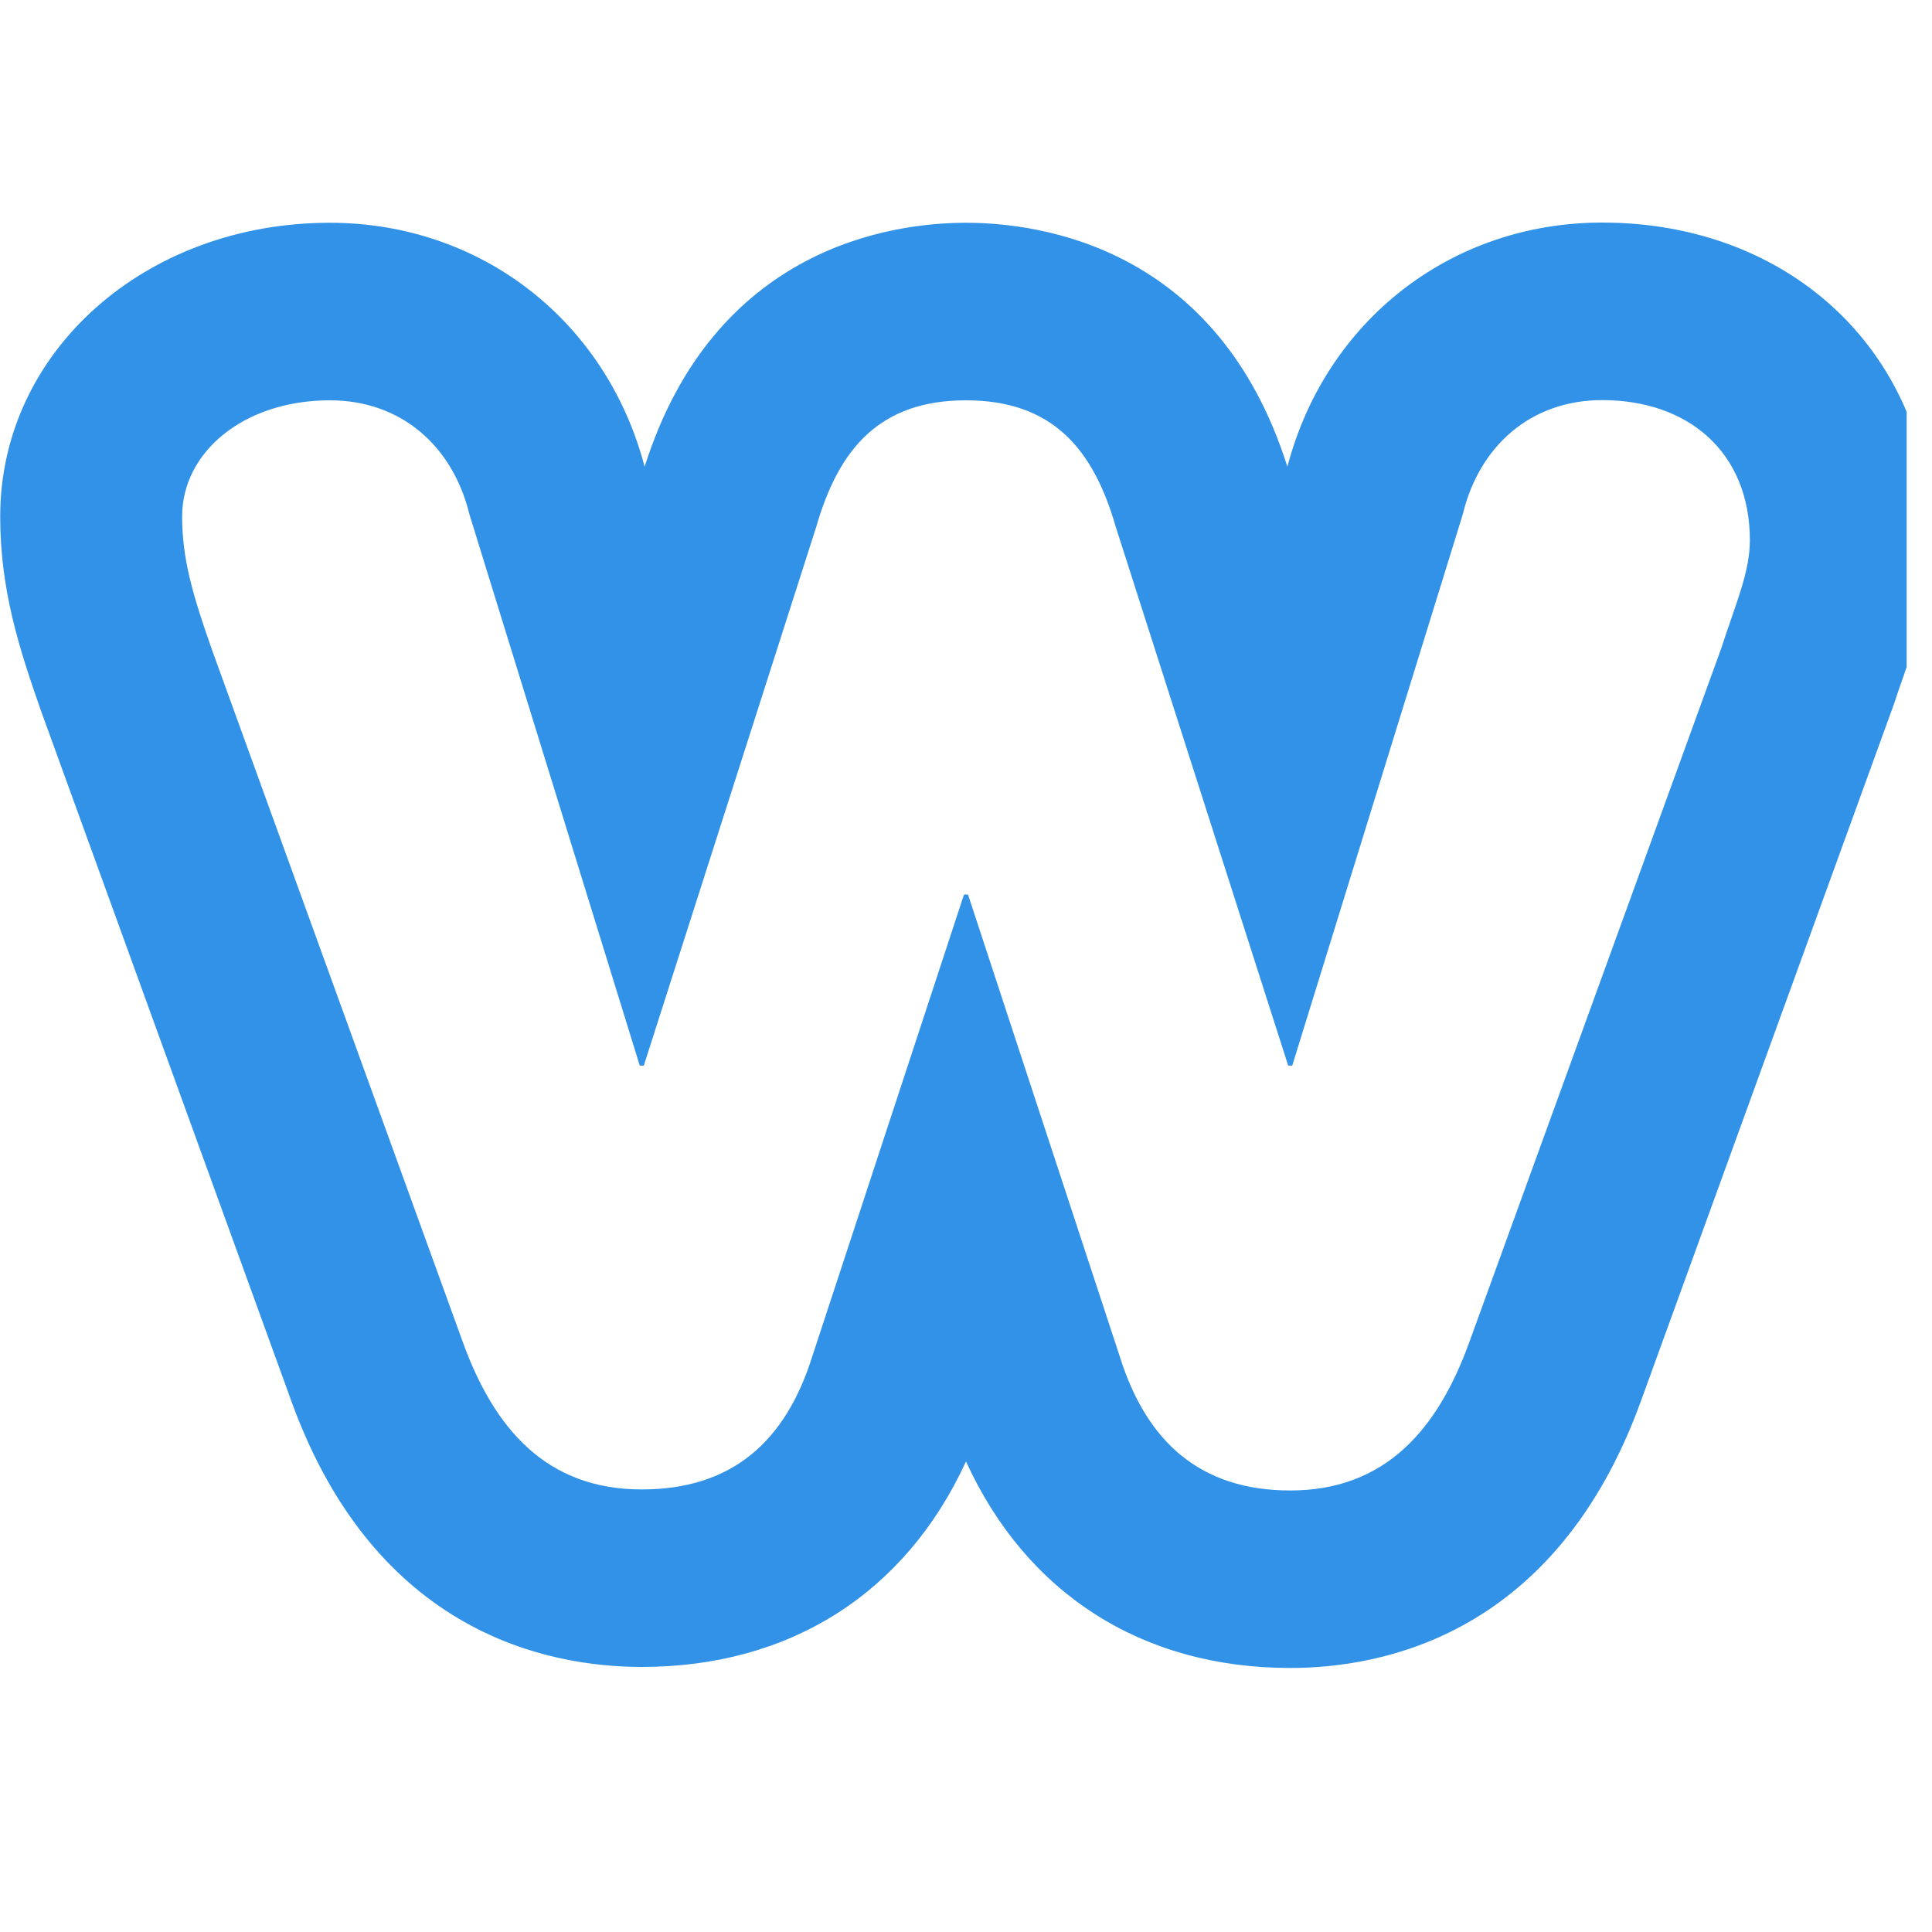 <?xml version="1.0" encoding="UTF-8"?>
<svg xmlns="http://www.w3.org/2000/svg" xmlns:xlink="http://www.w3.org/1999/xlink" width="37.5pt" height="37.5pt" viewBox="0 0 37.5 37.5" version="1.2">
<defs>
<clipPath id="clip1">
  <path d="M 0 4.32 L 37.008 4.32 L 37.008 32.473 L 0 32.473 Z M 0 4.32 "/>
</clipPath>
</defs>
<g id="surface1">
<g clip-path="url(#clip1)" clip-rule="nonzero">
<path style=" stroke:none;fill-rule:nonzero;fill:rgb(19.22%,57.249%,90.59%);fill-opacity:1;" d="M 31.098 4.32 C 28.172 4.32 25.734 6.219 24.988 9.059 C 23.641 4.793 20.191 4.324 18.75 4.324 C 17.312 4.324 13.863 4.793 12.512 9.059 C 11.766 6.219 9.328 4.324 6.402 4.324 C 2.816 4.324 0.004 6.828 0.004 10.023 C 0.004 11.438 0.363 12.562 0.793 13.789 L 5.668 27.23 C 7.297 31.691 10.621 32.355 12.457 32.355 C 15.336 32.355 17.578 30.918 18.75 28.367 C 19.922 30.93 22.164 32.375 25.043 32.375 C 26.879 32.375 30.195 31.707 31.836 27.234 L 36.734 13.742 L 36.773 13.633 C 36.828 13.457 36.887 13.297 36.941 13.141 C 37.199 12.391 37.496 11.535 37.496 10.488 C 37.496 6.914 34.805 4.32 31.098 4.32 Z M 33.406 12.594 L 28.508 26.082 C 27.91 27.715 26.914 28.93 25.043 28.93 C 23.289 28.93 22.254 27.977 21.738 26.34 L 18.789 17.363 L 18.711 17.363 L 15.762 26.34 C 15.246 27.977 14.211 28.91 12.457 28.91 C 10.586 28.91 9.59 27.707 8.992 26.074 L 4.133 12.664 C 3.734 11.539 3.535 10.84 3.535 10.023 C 3.535 8.777 4.73 7.77 6.402 7.77 C 7.797 7.77 8.793 8.668 9.113 9.988 L 12.418 20.684 L 12.496 20.684 L 15.844 10.223 C 16.281 8.707 17.078 7.77 18.75 7.77 C 20.422 7.77 21.219 8.707 21.656 10.223 L 25.004 20.684 L 25.082 20.684 L 28.391 9.988 C 28.707 8.668 29.703 7.766 31.098 7.766 C 32.77 7.766 33.965 8.777 33.965 10.488 C 33.965 11.109 33.684 11.734 33.406 12.594 Z M 33.406 12.594 "/>
</g>
</g>
</svg>
